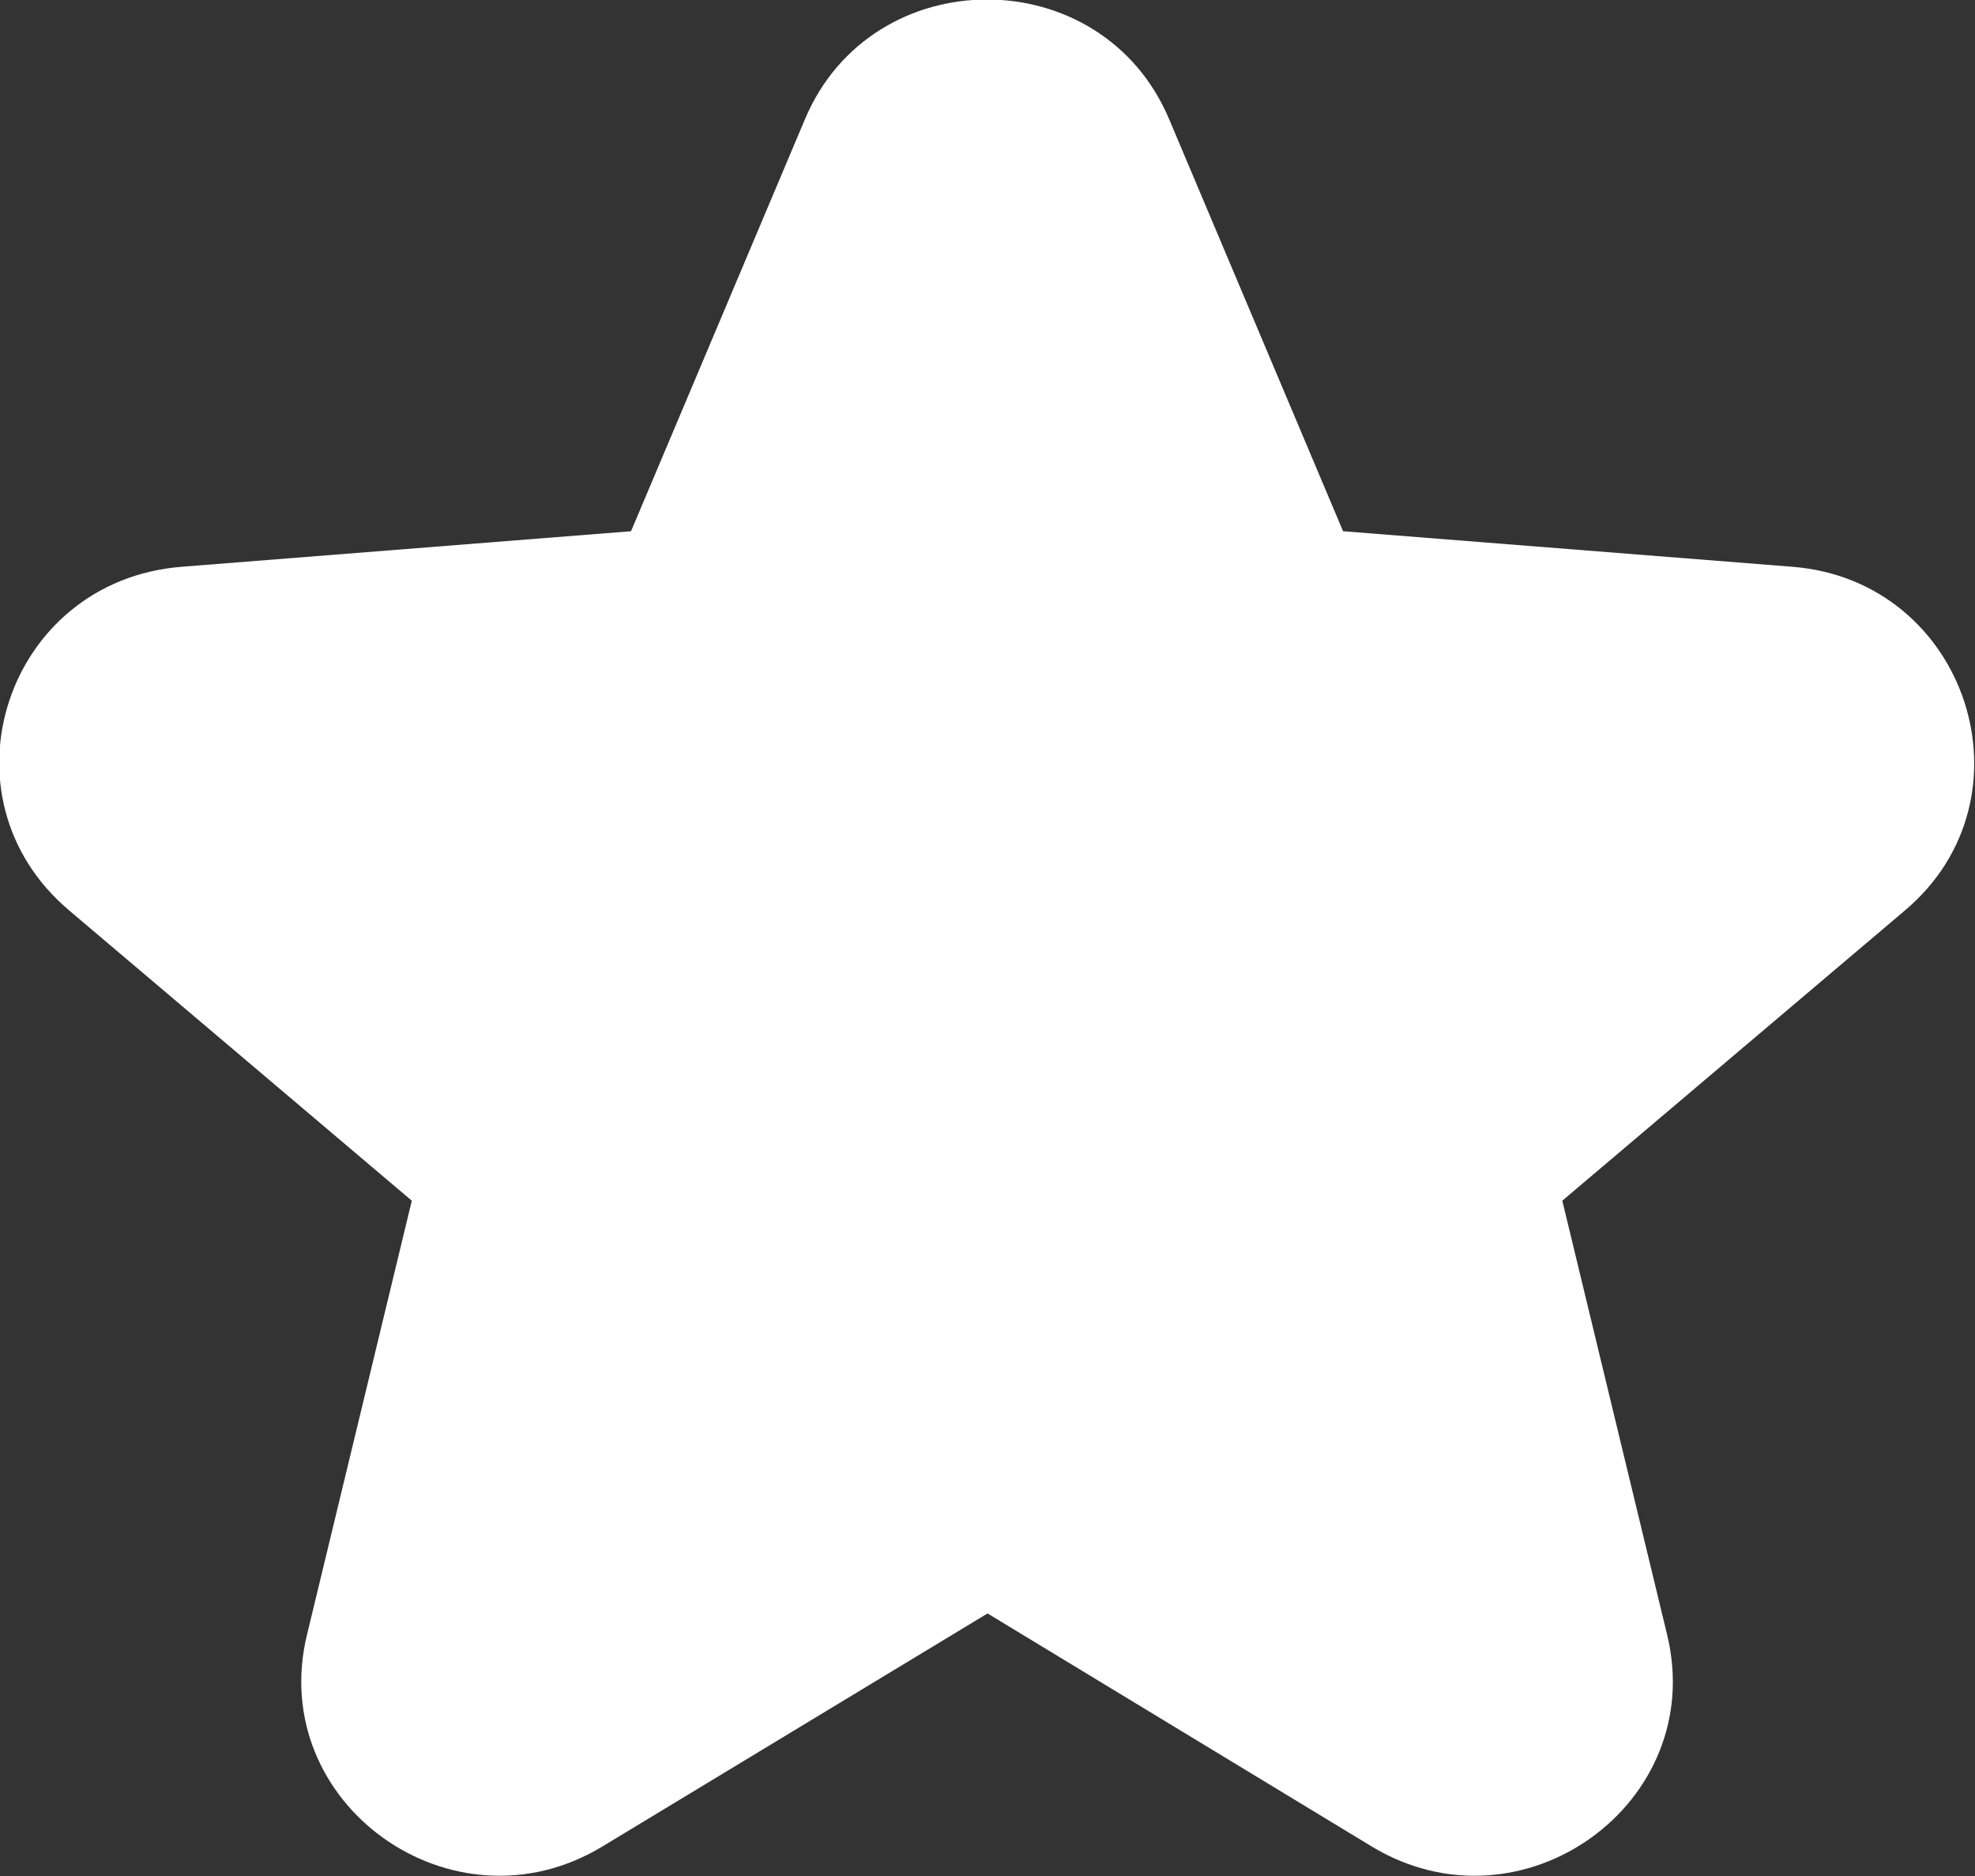 <svg width="19.999" height="19" viewBox="0 0 19.999 19" fill="none" xmlns="http://www.w3.org/2000/svg" xmlns:xlink="http://www.w3.org/1999/xlink">
    <rect x="0" y="0" width="19.999" height="19" fill="#333333" stroke="none"/>
    <desc>
        Created with Pixso.
    </desc>
    <defs/>
    <path id="Vector" d="M11.84 1.21C11.16 -0.41 8.83 -0.41 8.15 1.21L6.39 5.38L1.84 5.74C0.06 5.88 -0.66 8.07 0.7 9.22L4.17 12.16L3.11 16.55C2.69 18.26 4.58 19.62 6.1 18.7L10 16.34L13.89 18.7C15.41 19.62 17.3 18.26 16.88 16.55L15.82 12.16L19.29 9.22C20.64 8.08 19.92 5.88 18.15 5.74L13.6 5.38L11.84 1.21Z" fill="#FFFFFF" fill-opacity="1" fill-rule="nonzero"/>
</svg>
